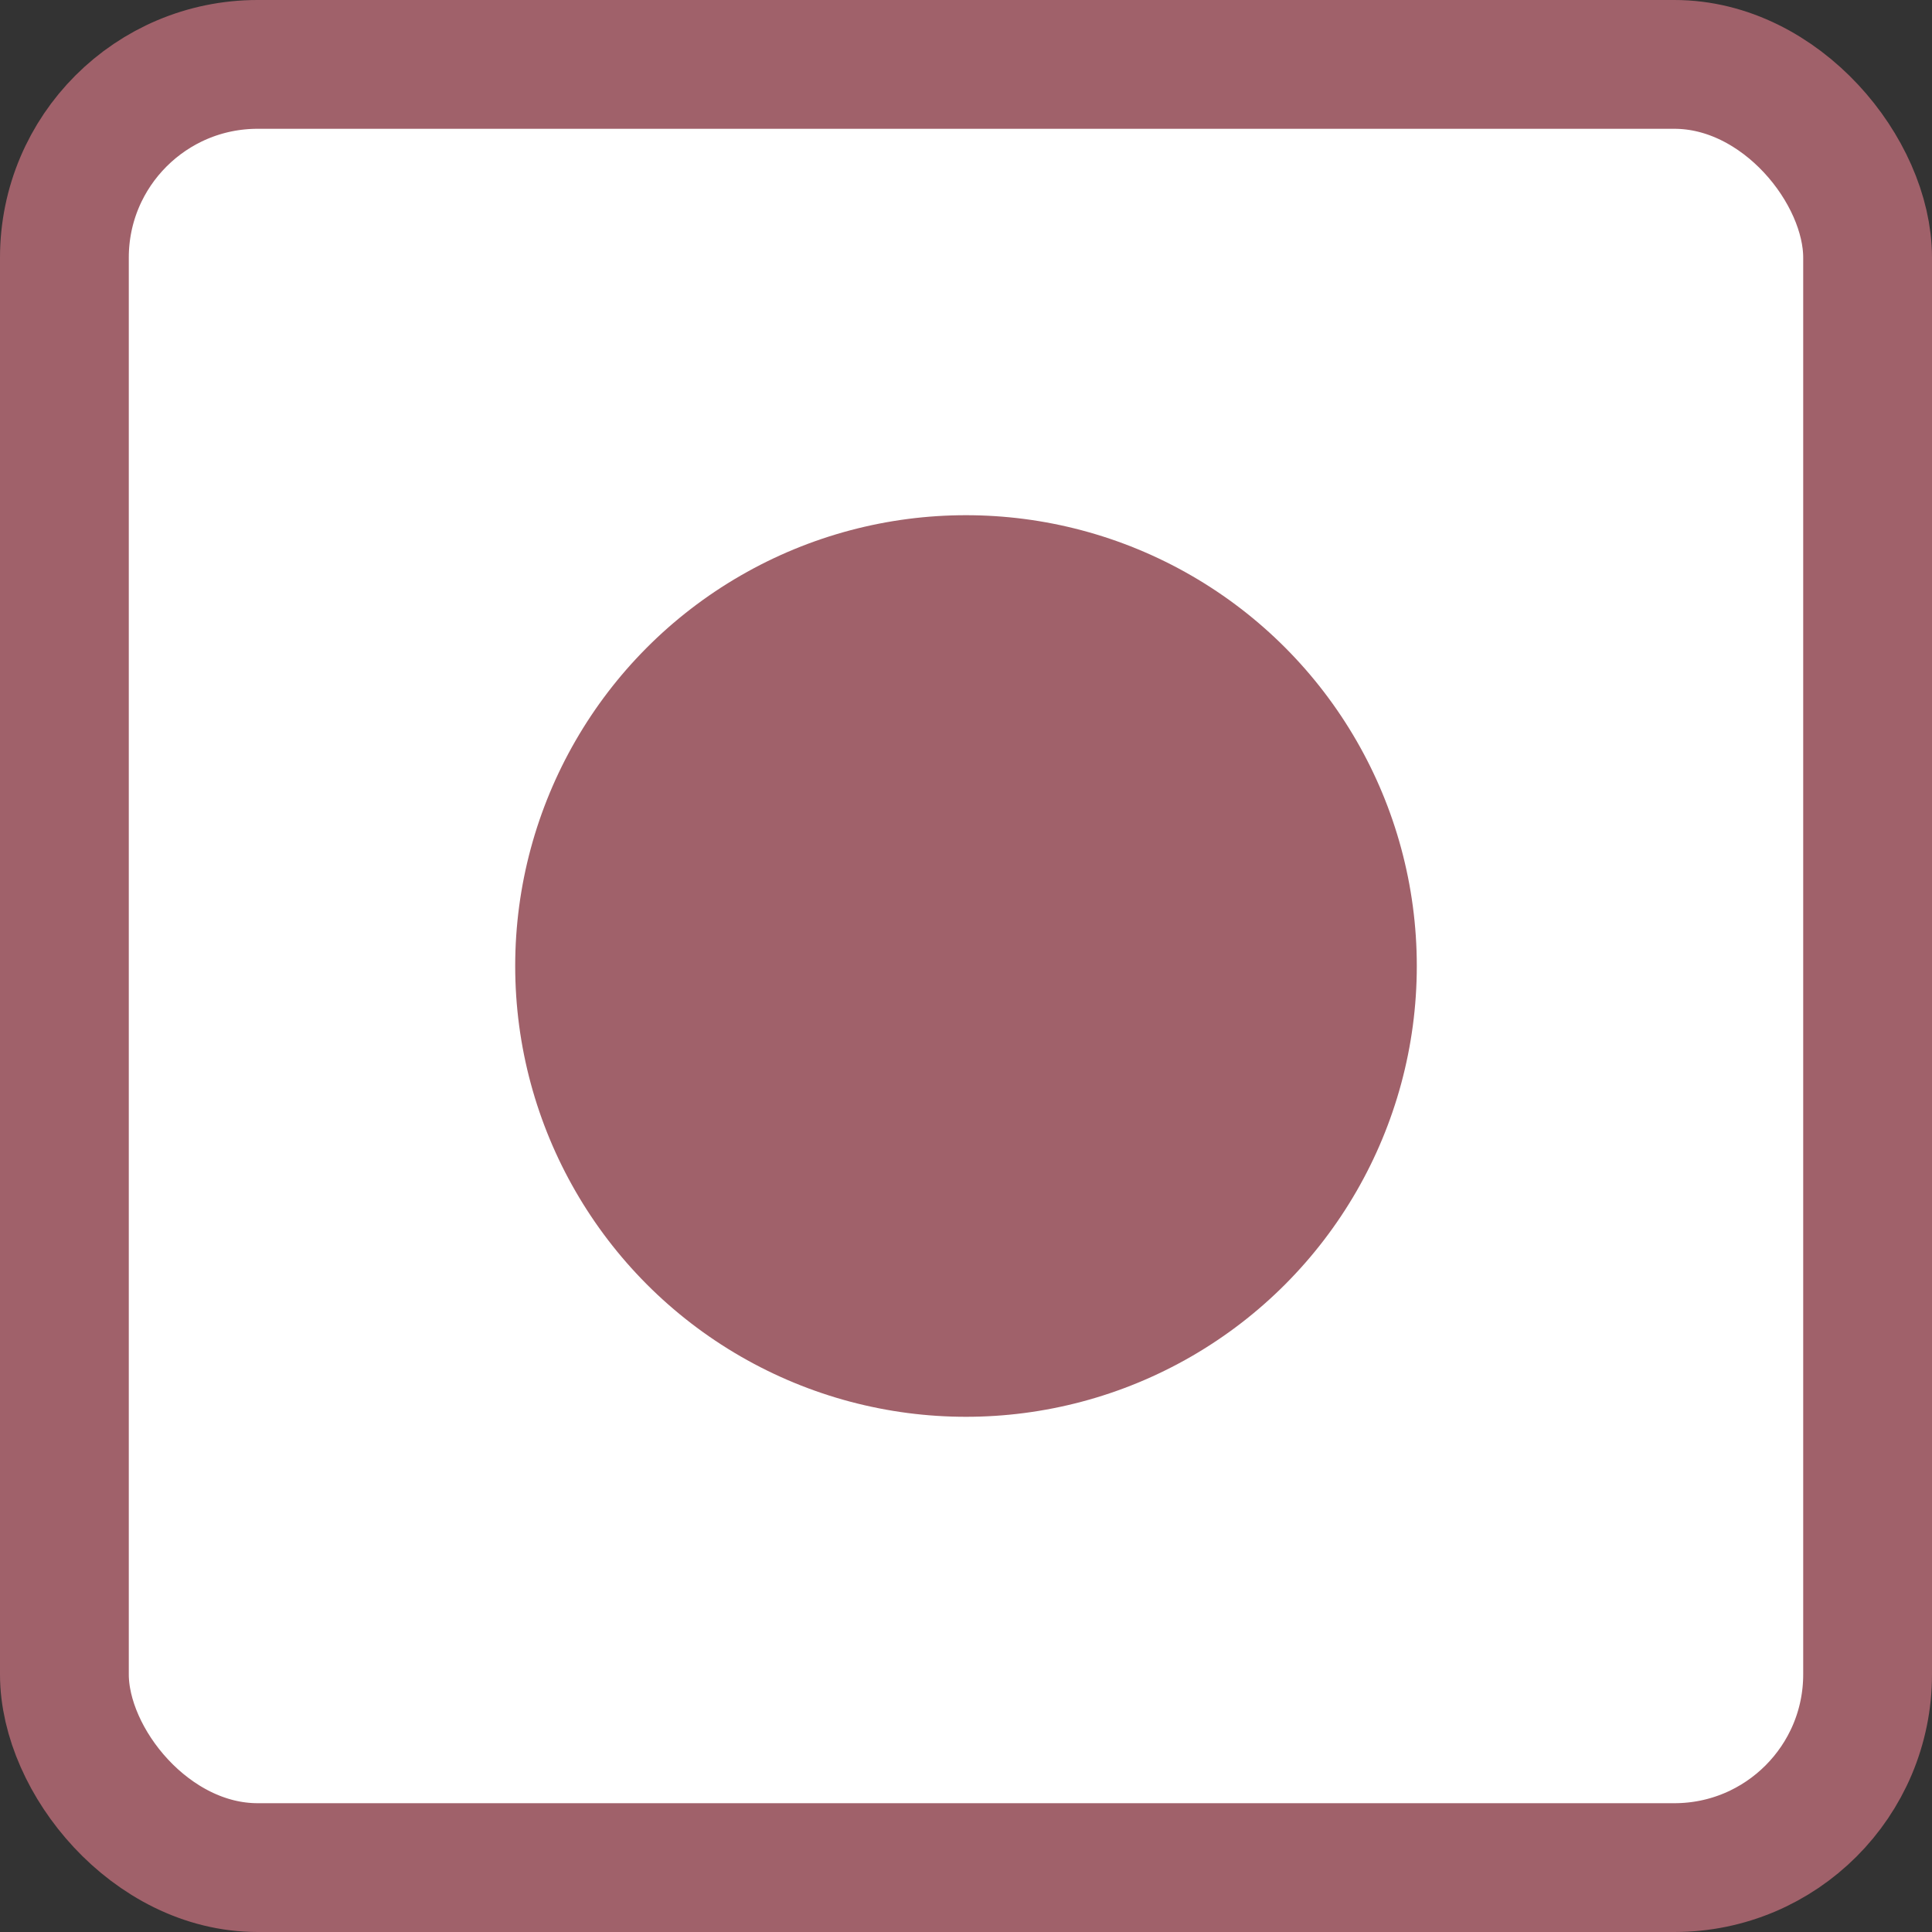 <svg width="15" height="15" viewBox="0 0 15 15" fill="none" xmlns="http://www.w3.org/2000/svg">
<rect x="0" y="0" width="15" height="15" fill="#333333" stroke="none"/>
<g id="Frame 29">
<rect x="0.5" y="0.5" width="14" height="14" rx="1.5" fill="white"/>
<rect x="0.5" y="0.5" width="14" height="14" rx="1.5" stroke="#A0616A"/>
<circle id="Ellipse 17" cx="7.5" cy="7.5" r="3.5" fill="#A0616A"/>
</g>
</svg>
